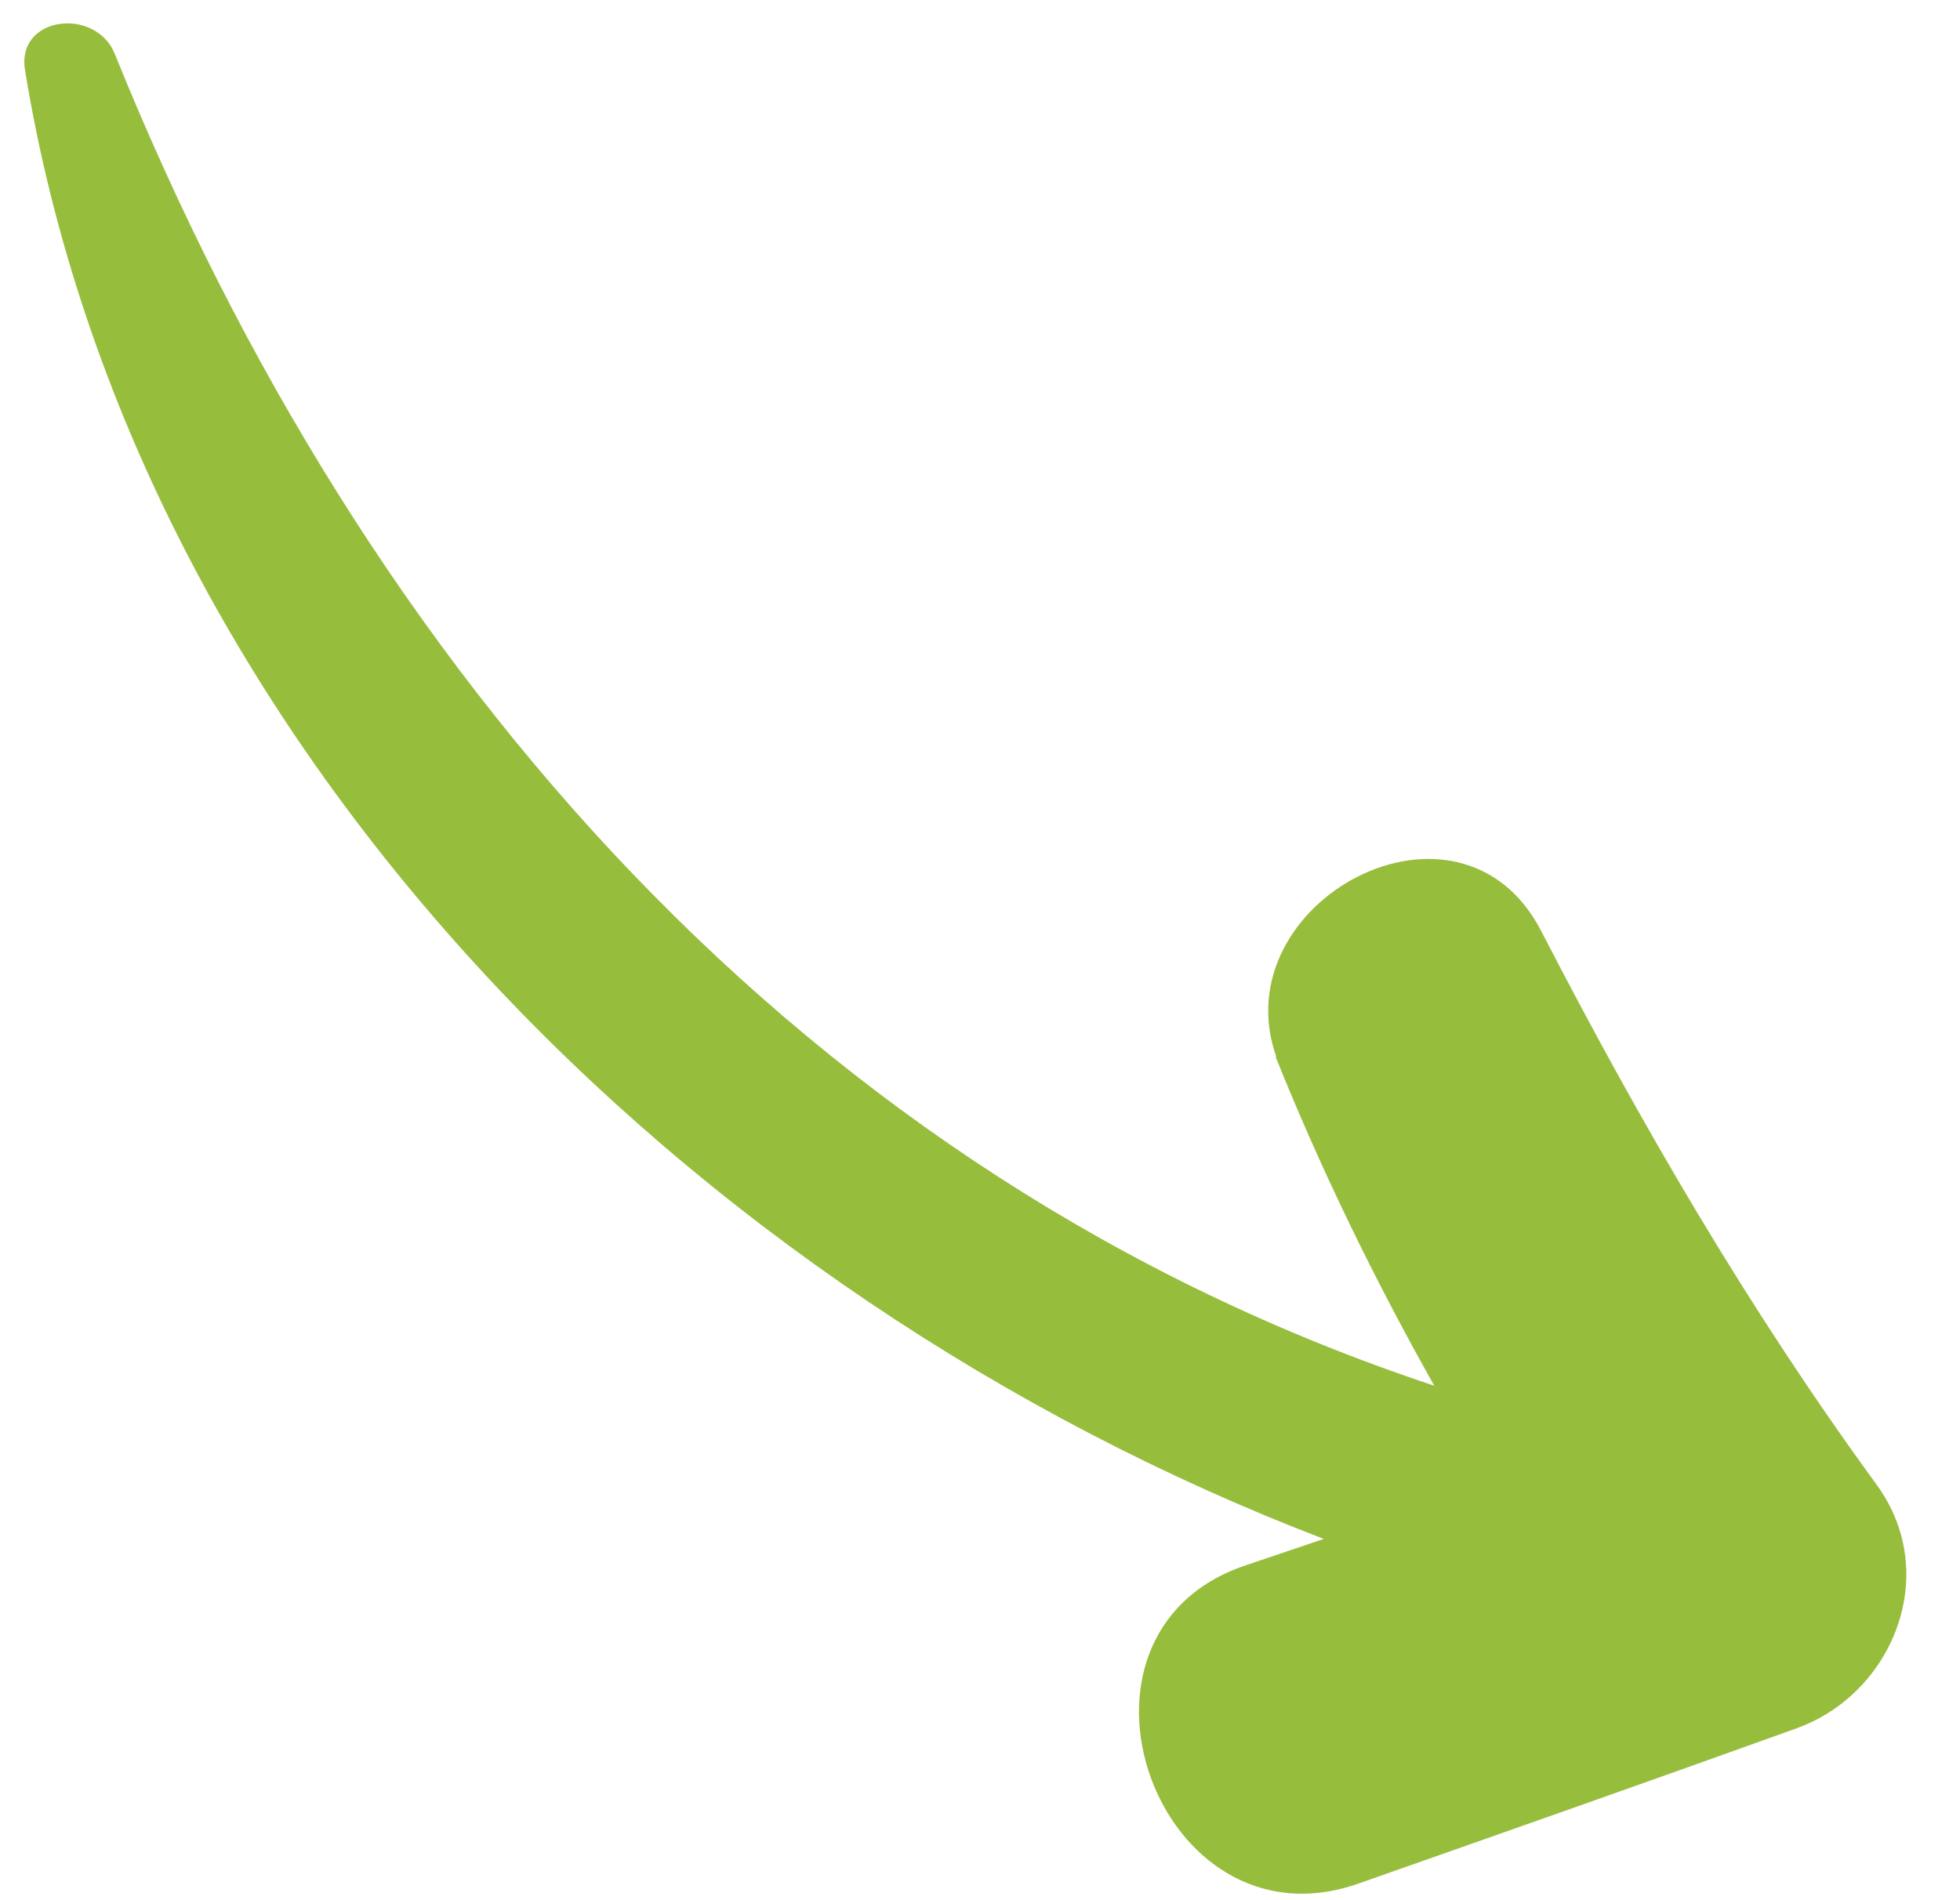 <!-- Generated by IcoMoon.io -->
<svg version="1.1" xmlns="http://www.w3.org/2000/svg" width="33" height="32" viewBox="0 0 33 32">
<title>arrow</title>
<path fill="#97bd3d" d="M30.258 29.101c1.599-0.576 2.441-2.586 1.337-4.1-2.16-2.962-3.971-6.076-5.645-9.32-1.376-2.665-5.381-0.488-4.462 2.114l-0.011 0.002c0.769 1.915 1.667 3.753 2.671 5.539-10.564-3.504-18-11.989-22.216-22.43-0.319-0.791-1.66-0.64-1.511 0.274 1.851 11.36 11.169 20.64 21.867 24.736-0.443 0.151-0.887 0.299-1.33 0.45-3.4 1.158-1.469 6.545 1.914 5.354 2.465-0.867 4.929-1.733 7.387-2.618z"></path>
</svg>

